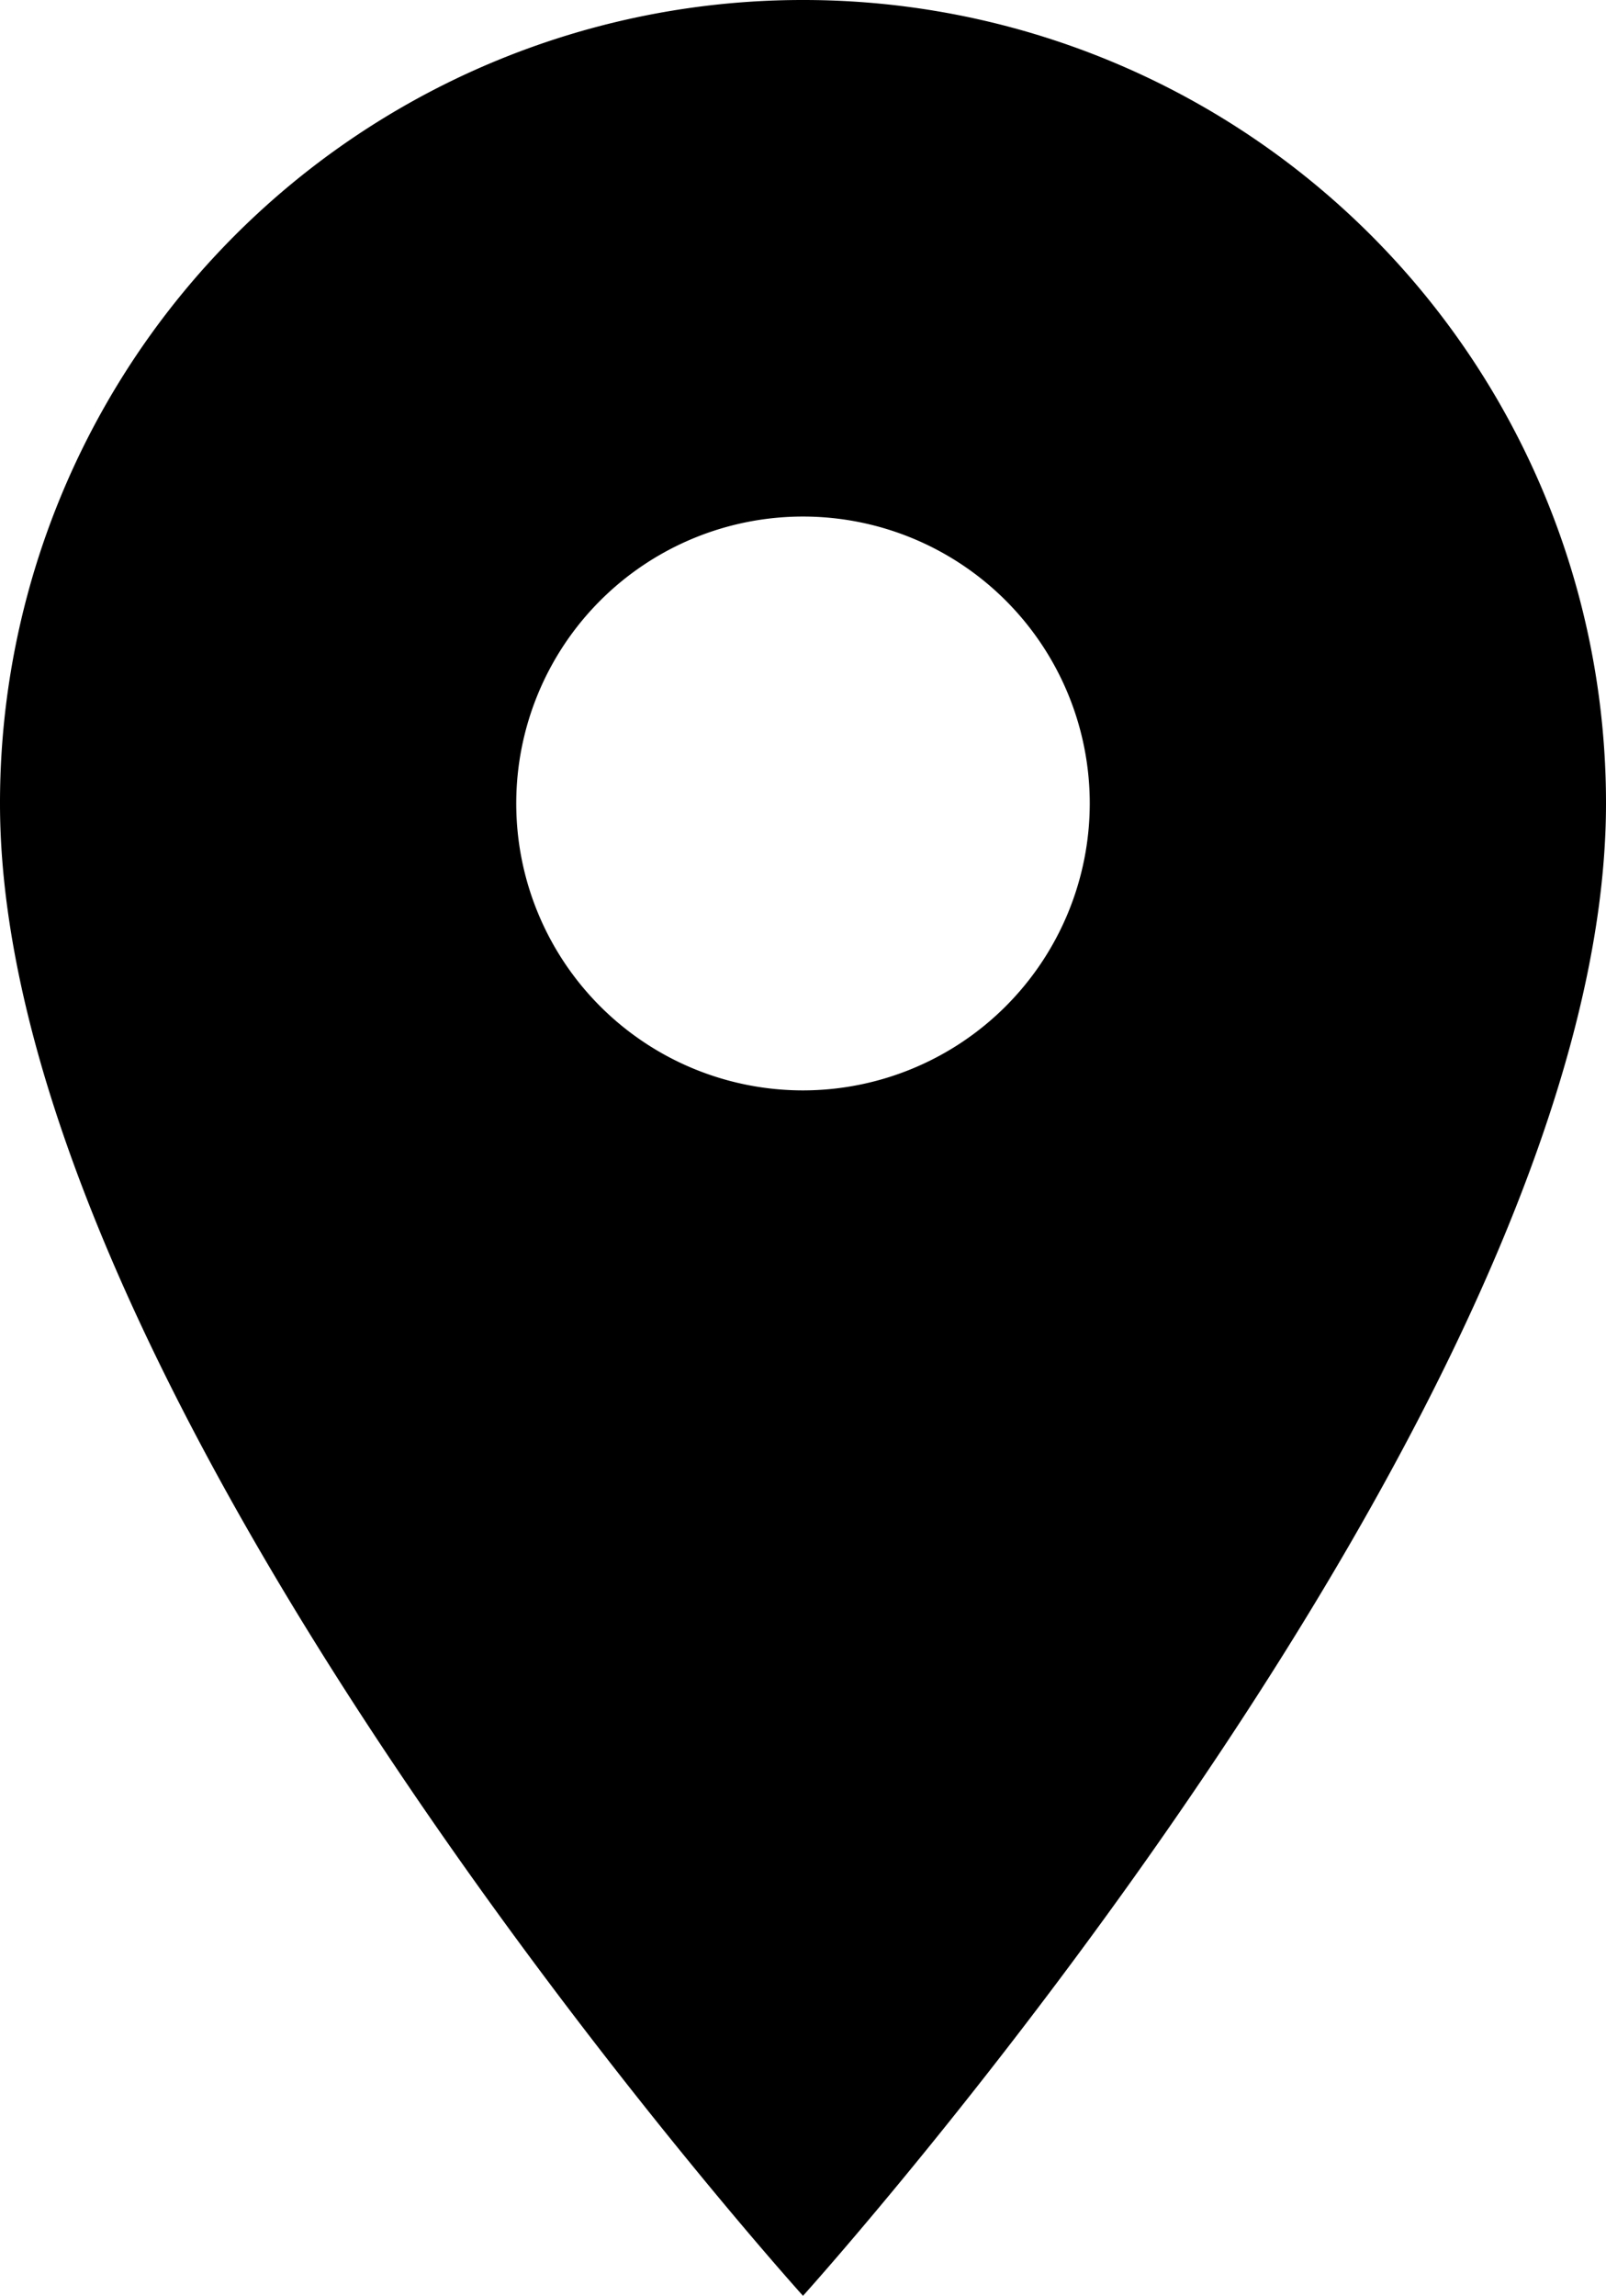 <svg xmlns="http://www.w3.org/2000/svg" width="7.46" height="10.658" viewBox="0 0 7.46 10.658">
  <path id="Icon_material-location-on" data-name="Icon material-location-on" d="M11.23,3A3.728,3.728,0,0,0,7.5,6.73c0,2.8,3.73,6.928,3.73,6.928s3.73-4.13,3.73-6.928A3.728,3.728,0,0,0,11.23,3Zm0,5.062A1.332,1.332,0,1,1,12.562,6.73,1.333,1.333,0,0,1,11.23,8.062Z" transform="translate(-7.5 -3)"/>
</svg>
